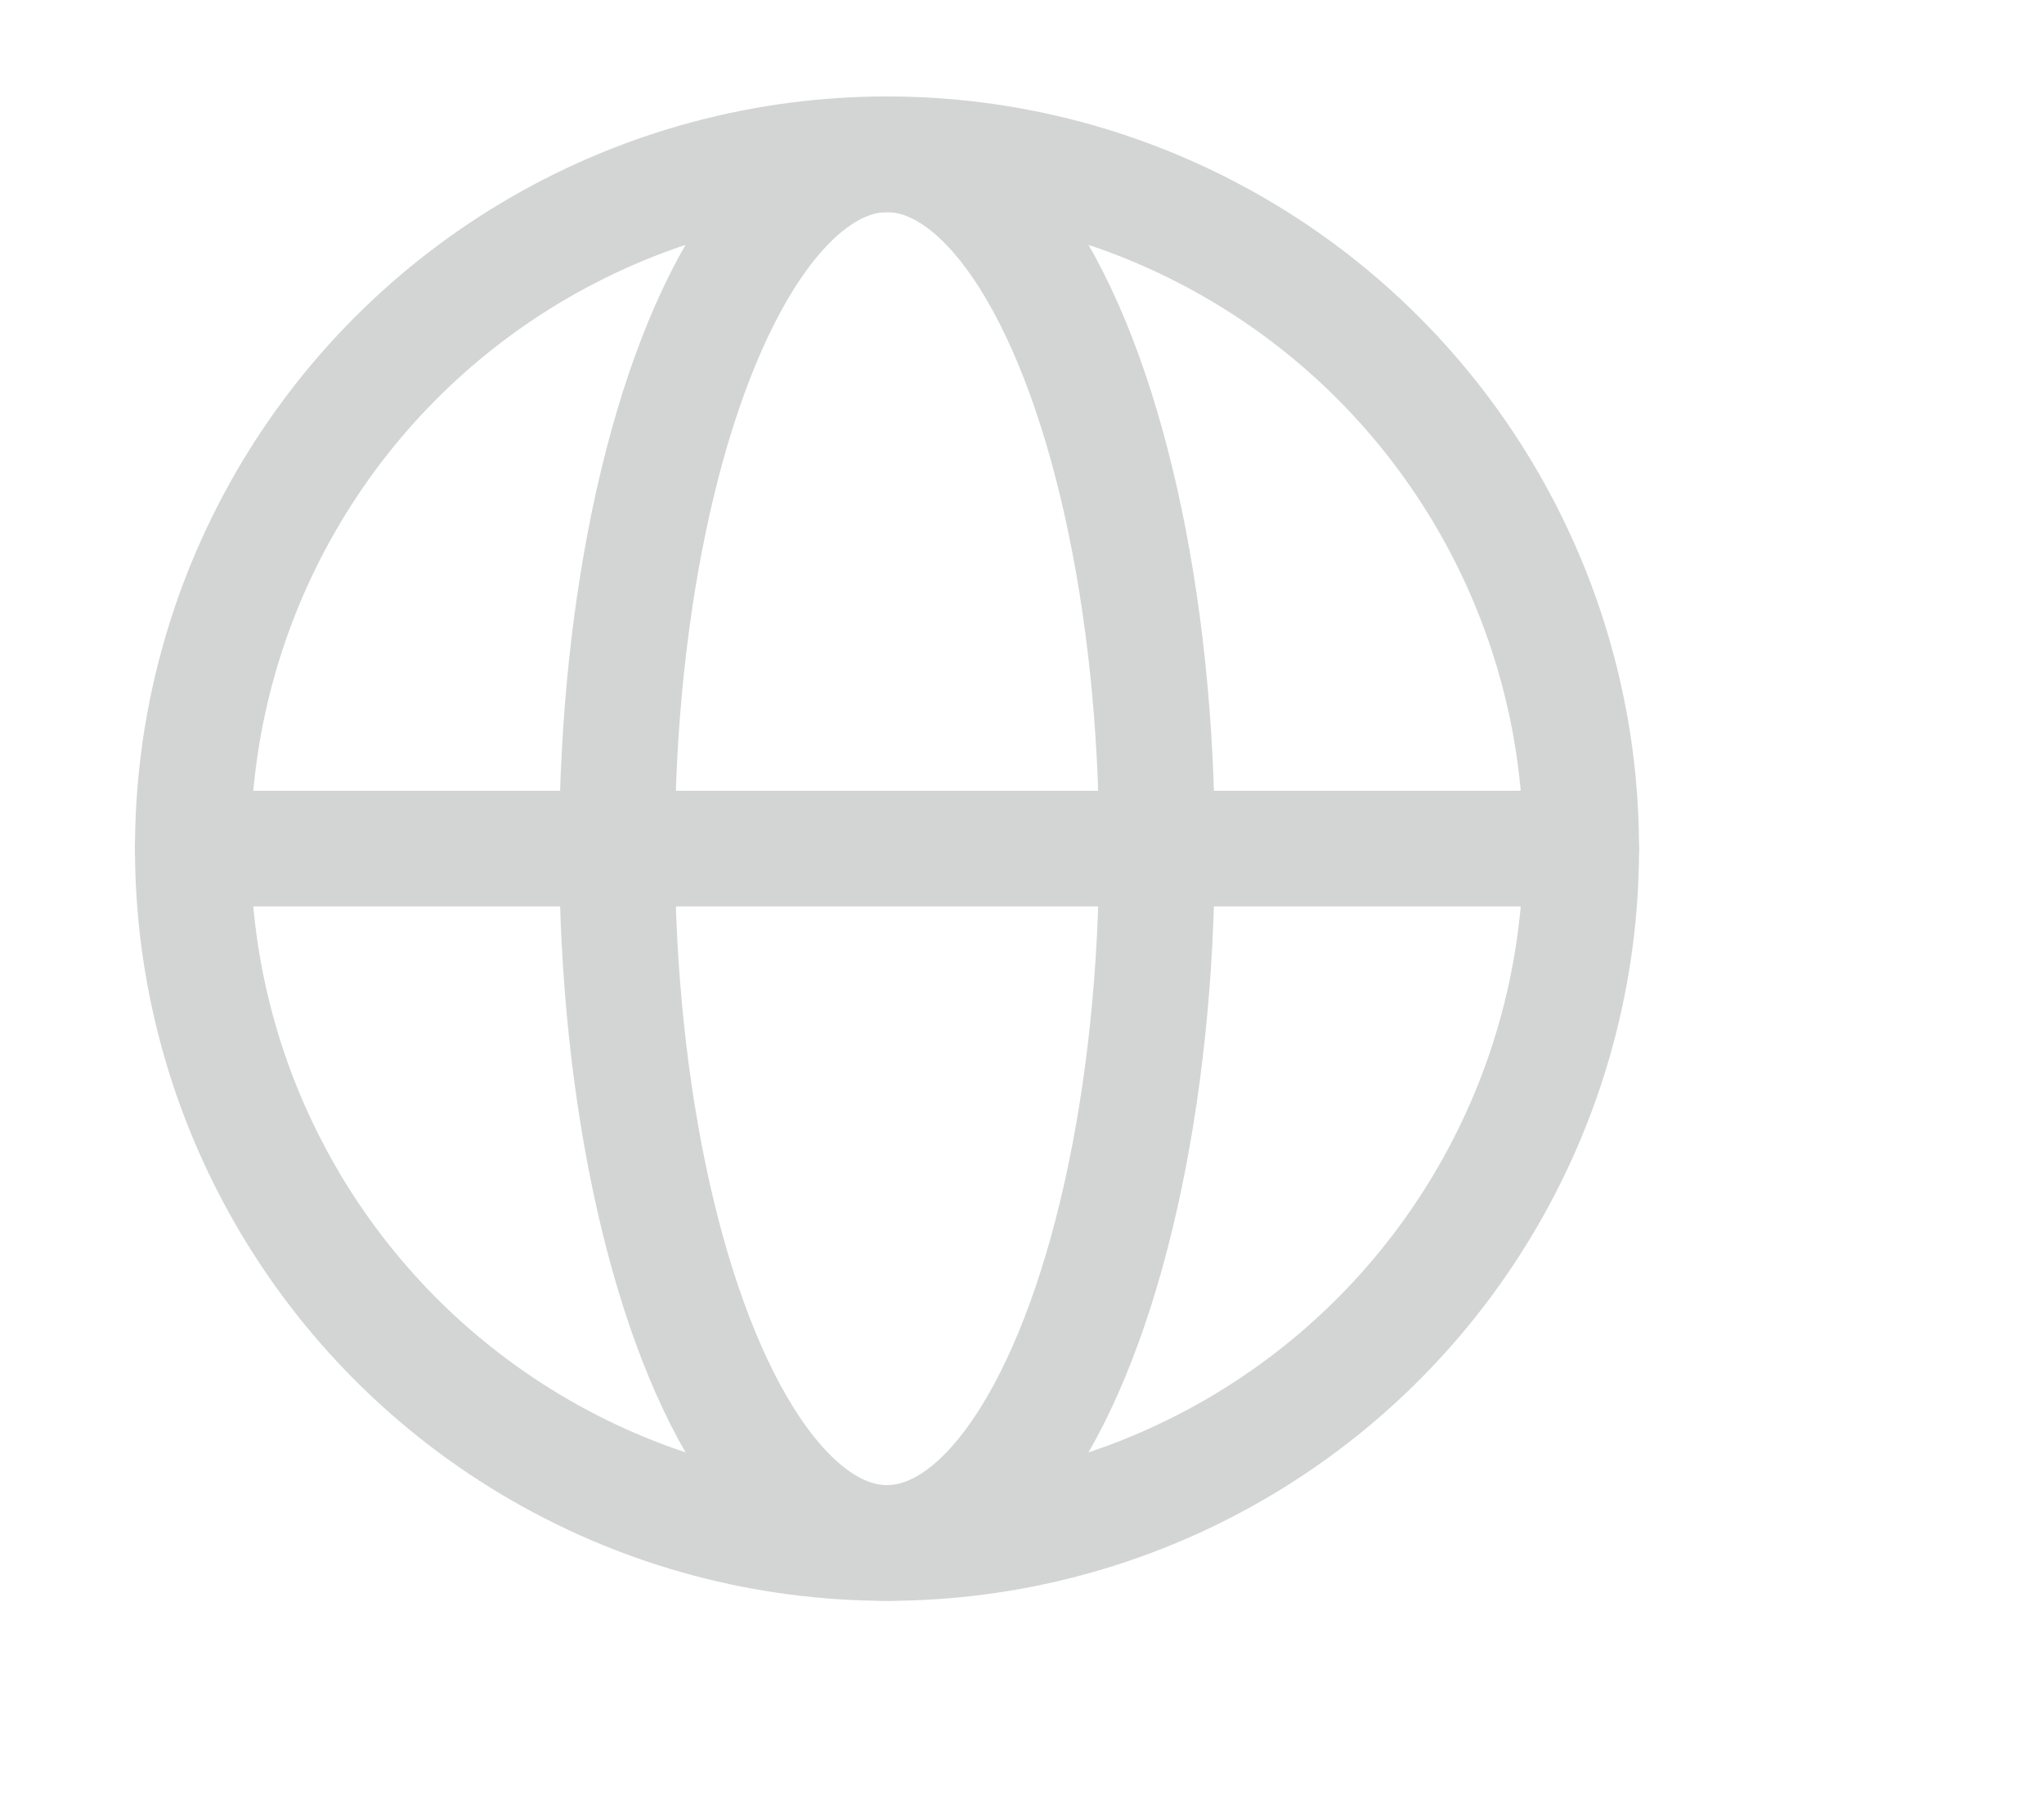 <svg width="53" height="47" viewBox="0 0 53 47" fill="none" xmlns="http://www.w3.org/2000/svg">
<g id="groups_2">
<mask id="mask0_311_874" style="mask-type:alpha" maskUnits="userSpaceOnUse" x="0" y="0" width="53" height="47">
<rect id="Bounding box" width="53" height="47" fill="#D9D9D9"/>
</mask>
<g mask="url(#mask0_311_874)">
<g id="Group 341">
<circle id="Ellipse 114" cx="23" cy="22" r="18" stroke="#D3D5D4" stroke-width="3"/>
<ellipse id="Ellipse 115" cx="23" cy="22" rx="7" ry="18" stroke="#D3D5D4" stroke-width="3"/>
<path id="Vector 397" d="M5 22H41" stroke="#D3D5D4" stroke-width="3" stroke-linecap="round"/>
</g>
</g>
</g>
</svg>
